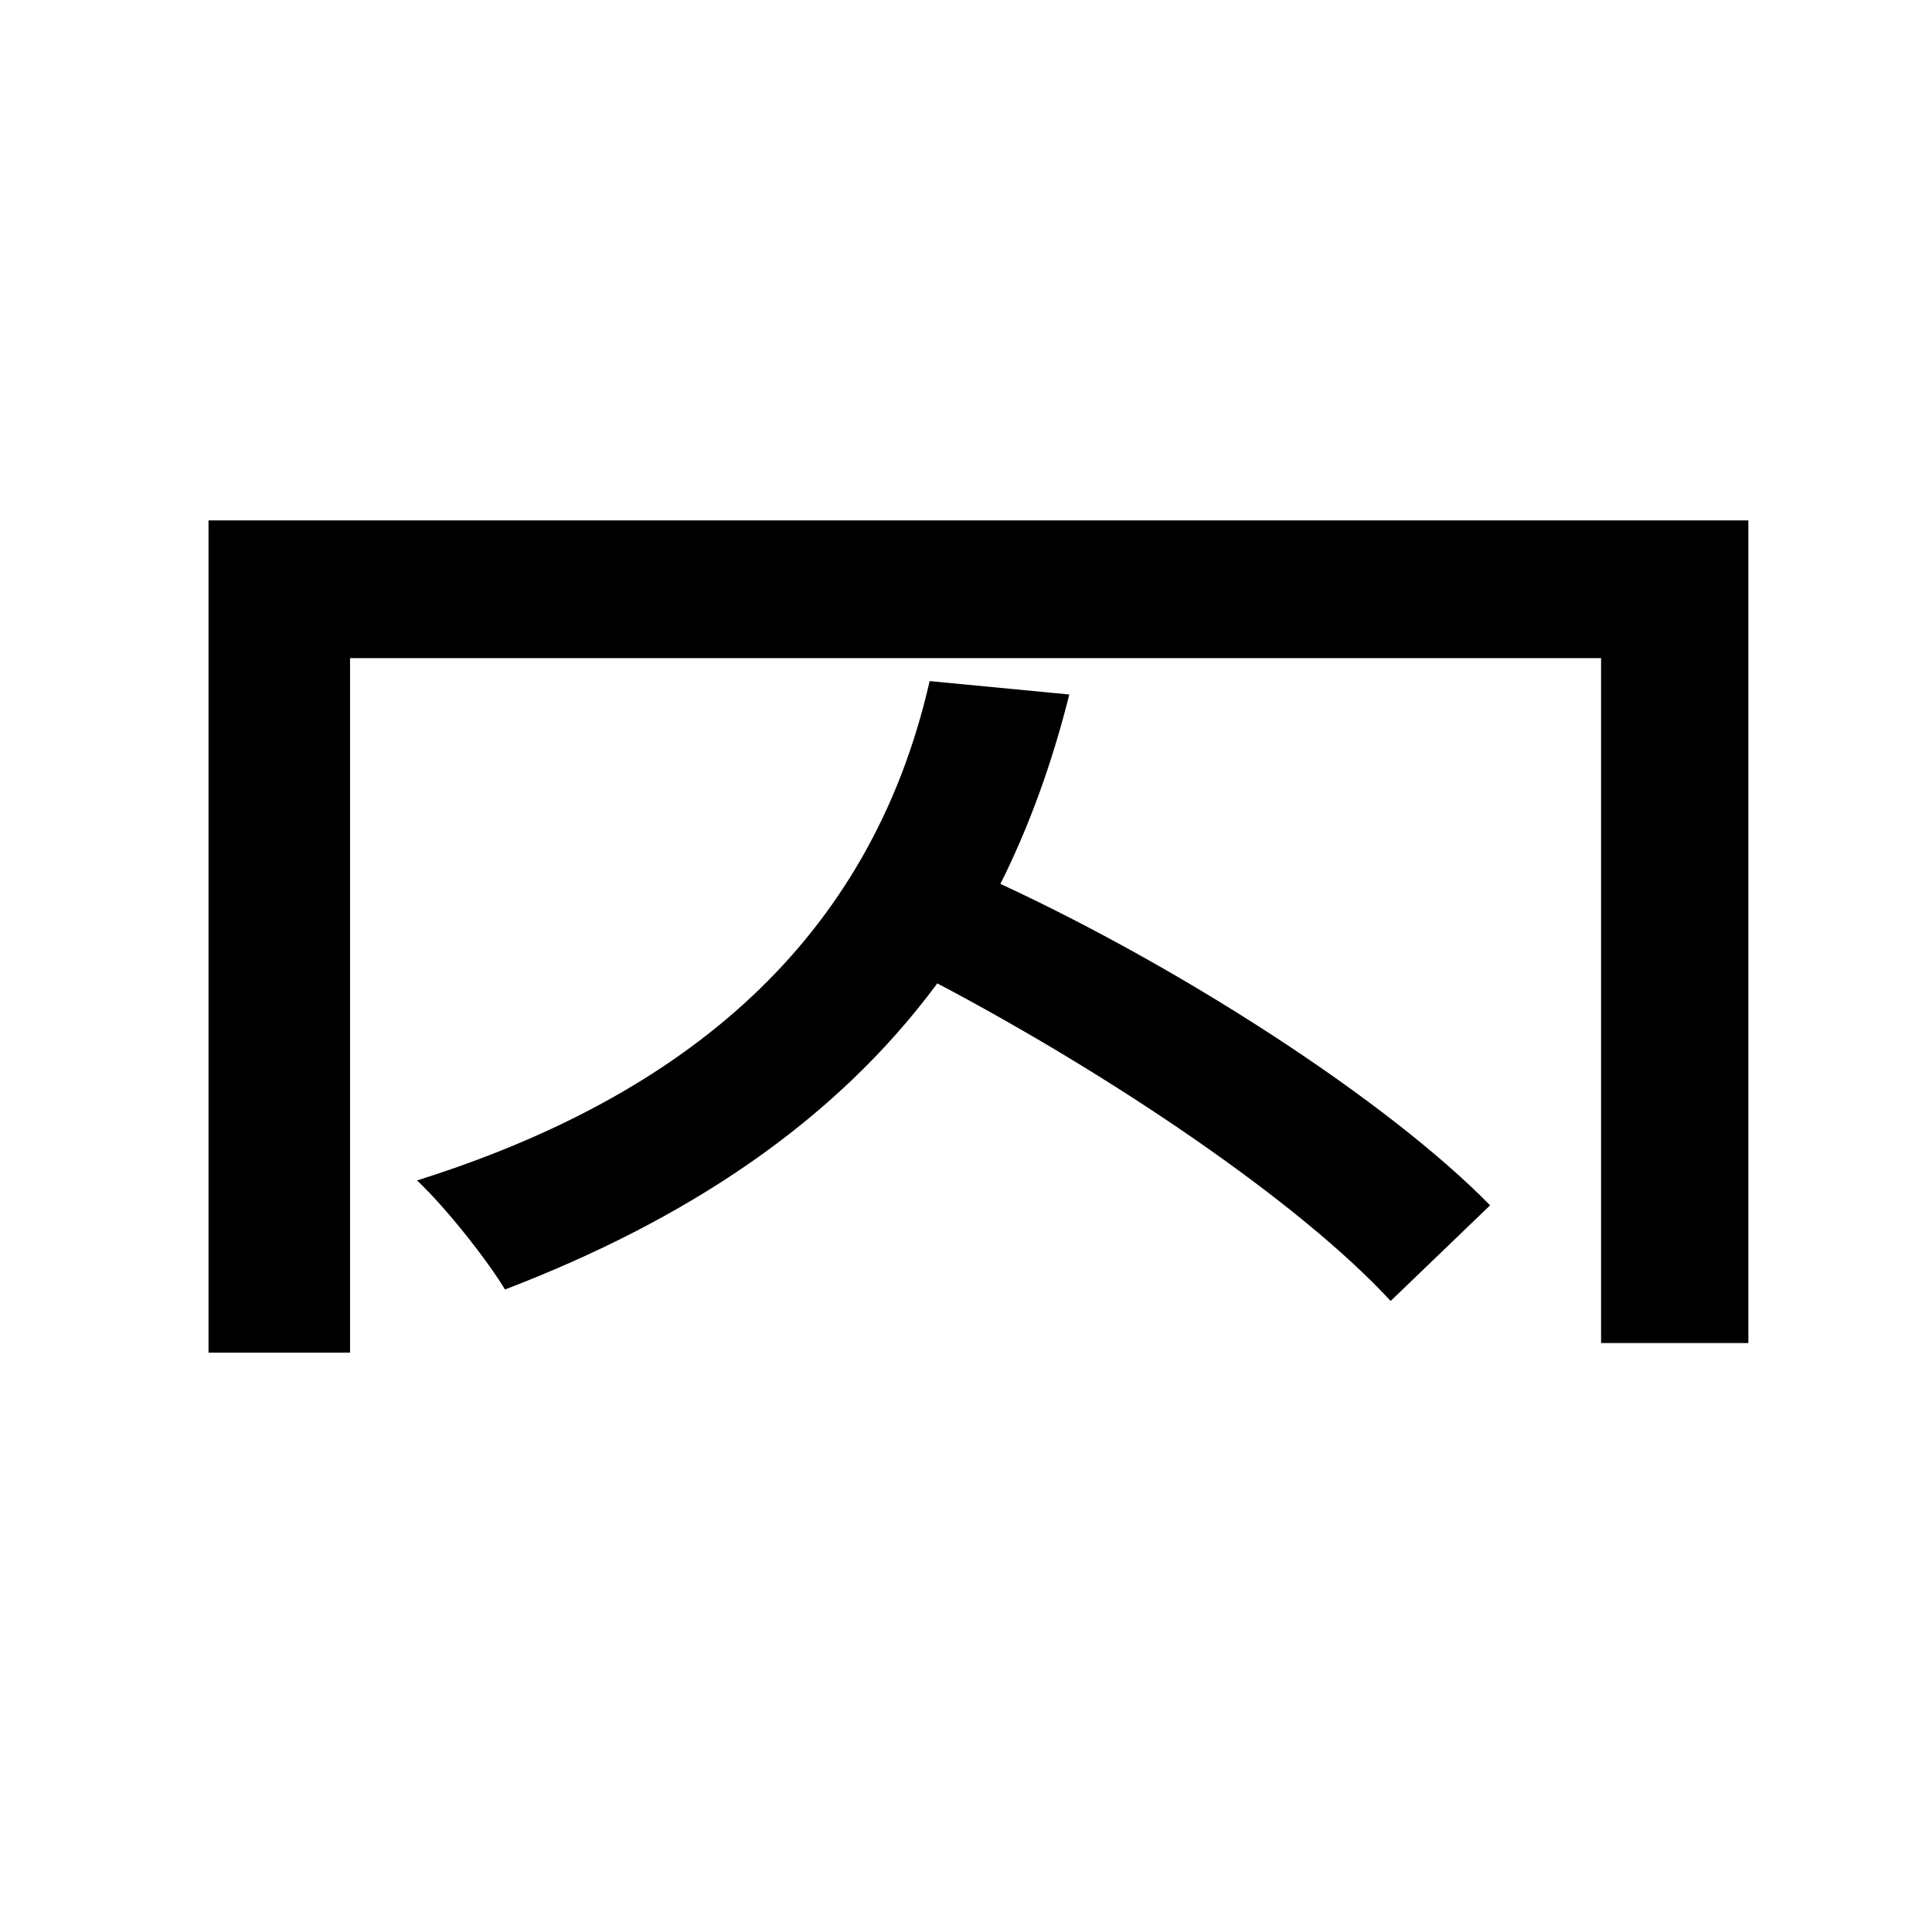 <?xml version="1.0" standalone="no"?>
<!DOCTYPE svg PUBLIC "-//W3C//DTD SVG 1.1//EN" "http://www.w3.org/Graphics/SVG/1.1/DTD/svg11.dtd" >
<svg xmlns="http://www.w3.org/2000/svg" xmlns:xlink="http://www.w3.org/1999/xlink" version="1.1" viewBox="-10 0 1010 1000">
   <path fill="currentColor"
d="M476 356l73 7c-9 36 -21 69 -36 99c95 44 202 113 256 168l-52 50c-48 -52 -146 -118 -237 -166c-54 73 -132 124 -226 160c-9 -15 -31 -43 -46 -57c140 -44 237 -125 268 -261zM99 272h805v430h-77v-358h-654v363h-74v-435z" />
</svg>
